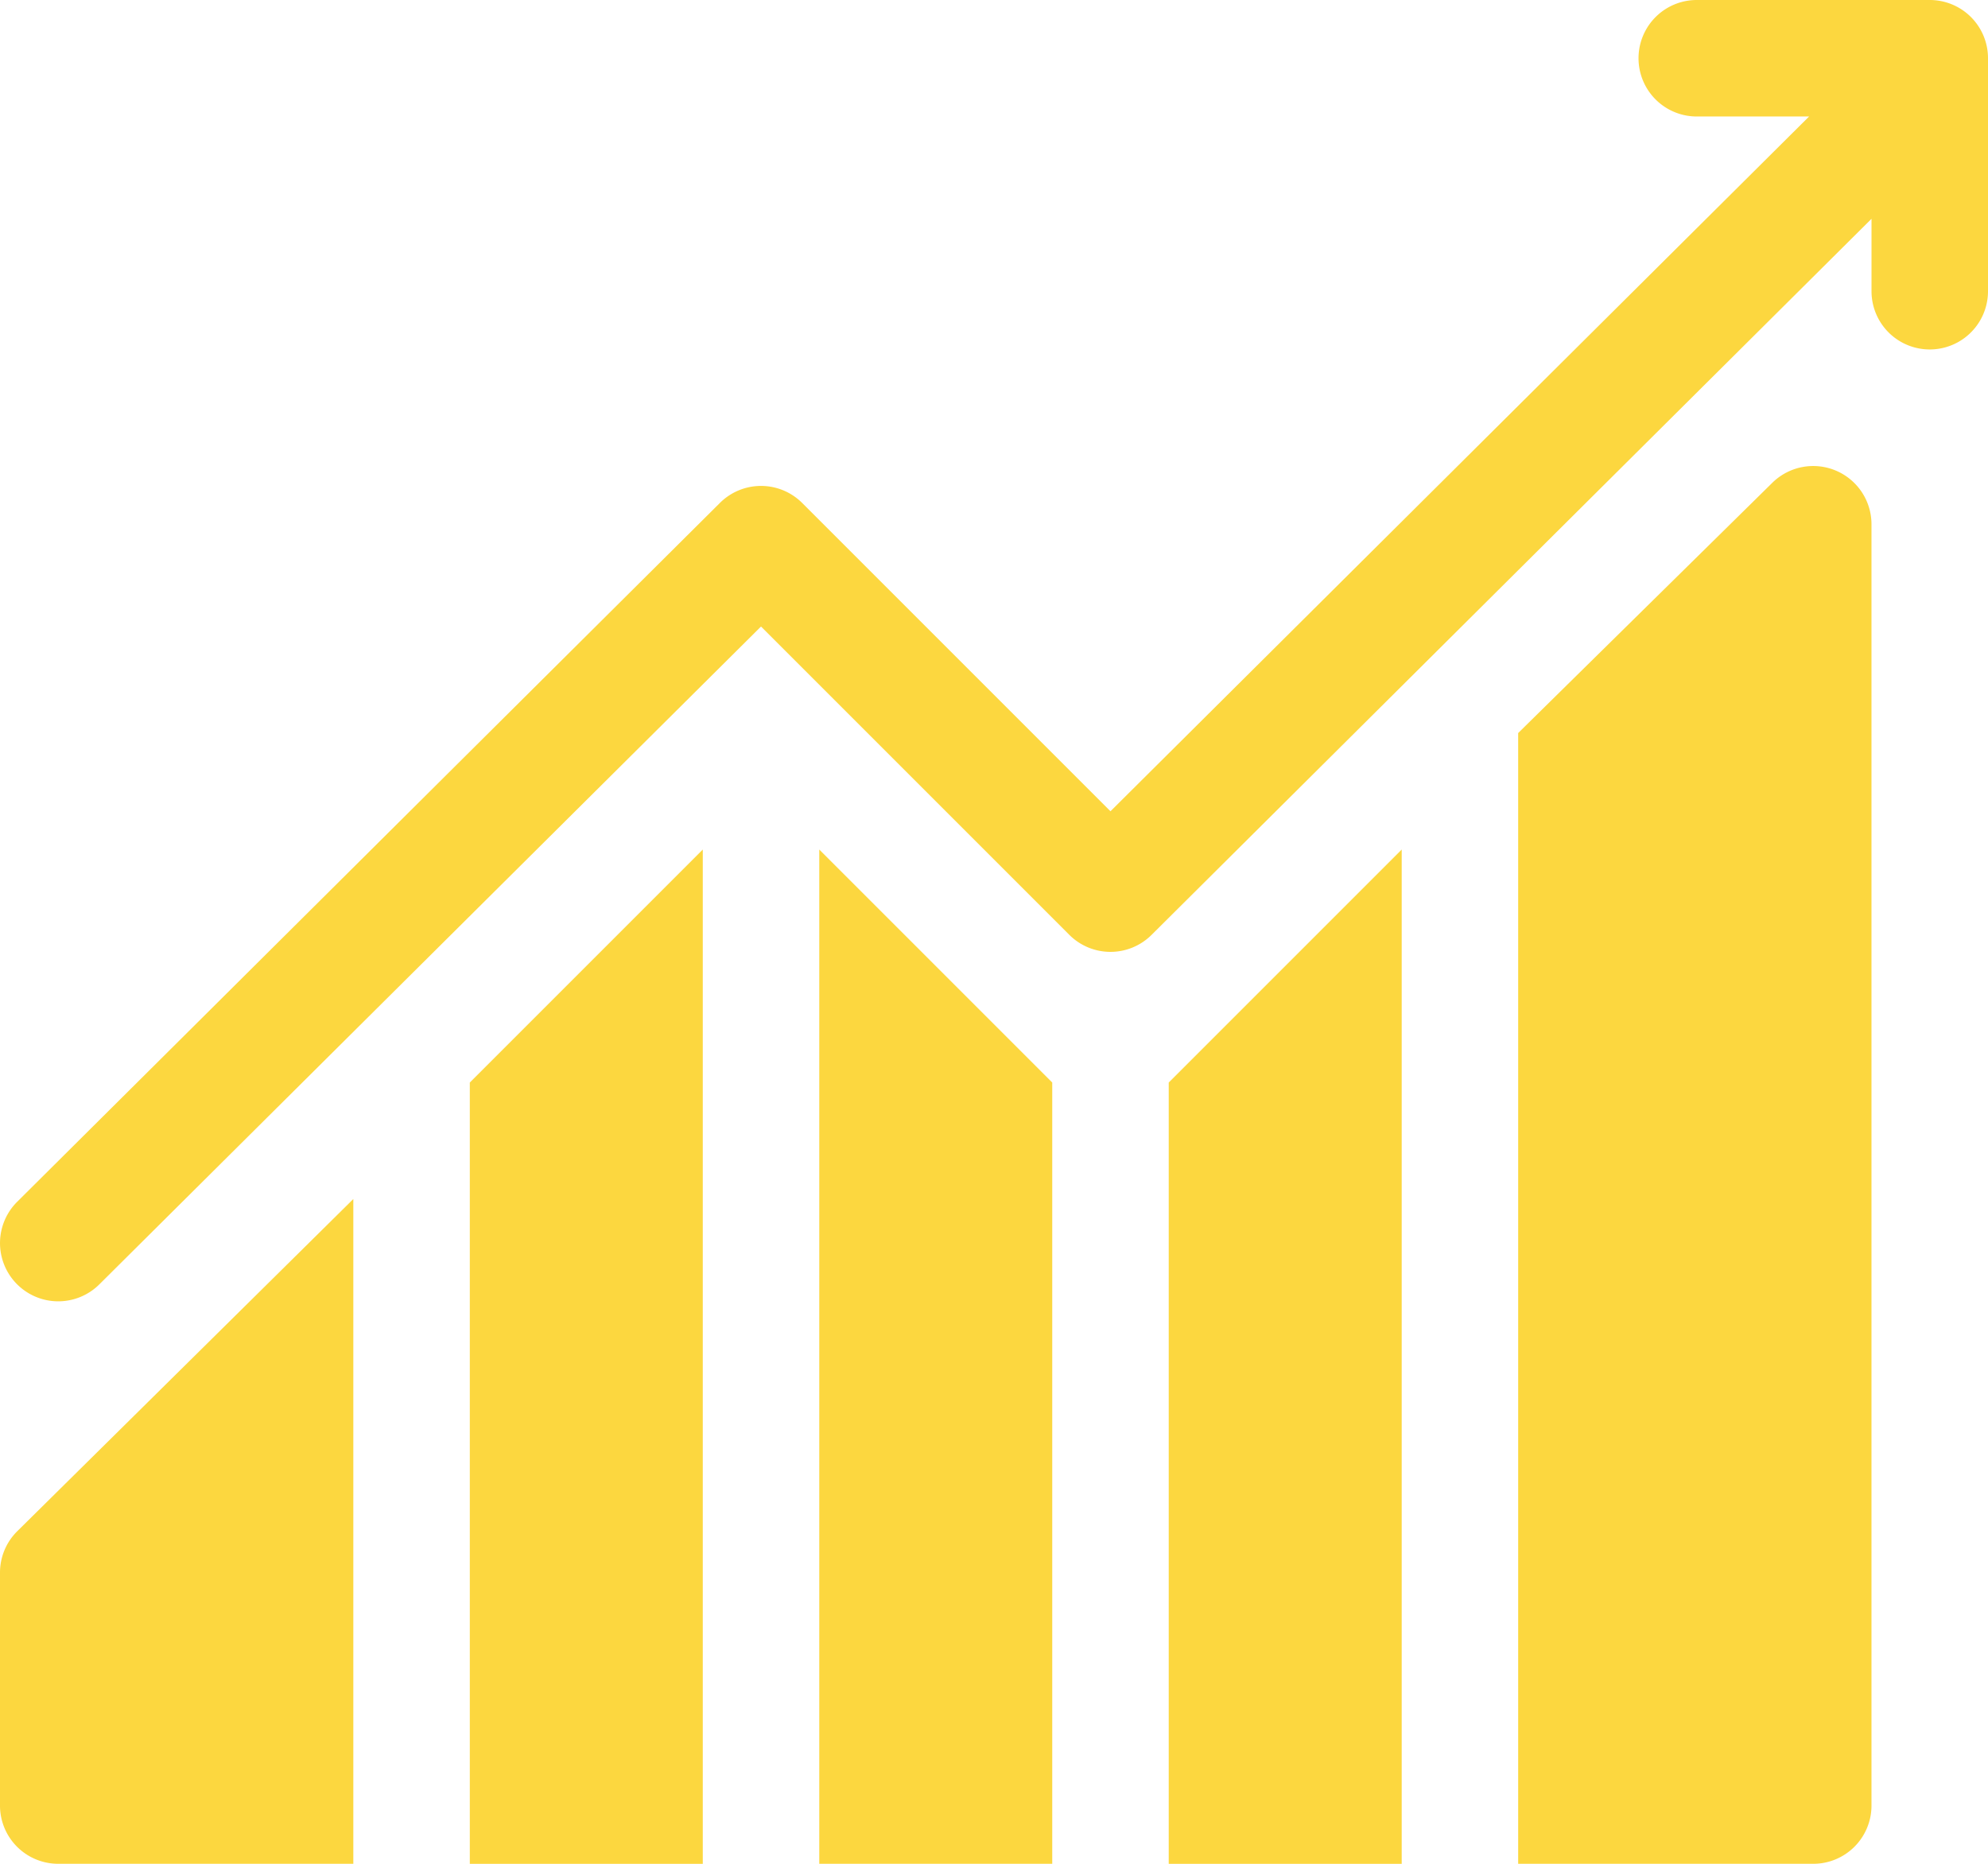 <svg xmlns="http://www.w3.org/2000/svg" viewBox="0 0 85.963 80.59"><defs><style>.a{fill:#fcd73f;}</style></defs><g transform="translate(0 -16)"><g transform="translate(20.315 52.734)"><path class="a" d="M121,244.863v33.783h10.074V234.789Z" transform="translate(-121 -234.789)"/></g><g transform="translate(35.426 52.734)"><path class="a" d="M211,234.789v43.856h10.074V244.863Z" transform="translate(-211 -234.789)"/></g><g transform="translate(50.537 52.734)"><path class="a" d="M301,244.863v33.783h10.074V234.789Z" transform="translate(-301 -234.789)"/></g><g transform="translate(65.647 36.144)"><path class="a" d="M401.98,136.722,391,147.534v48.893h12.76a2.517,2.517,0,0,0,2.518-2.518V138.5A2.52,2.52,0,0,0,401.98,136.722Z" transform="translate(-391 -135.981)"/></g><g transform="translate(0 67.845)"><g transform="translate(0 0)"><path class="a" d="M.738,339.162A2.516,2.516,0,0,0,0,340.942v10.074a2.517,2.517,0,0,0,2.518,2.518h12.76V324.789Z" transform="translate(0 -324.789)"/></g></g><g transform="translate(0 16)"><g transform="translate(0 0)"><path class="a" d="M83.444,16H73.37a2.518,2.518,0,0,0,0,5.037h4.857L48.018,51.079l-13.33-13.33a2.518,2.518,0,0,0-3.561,0L.738,67.97A2.518,2.518,0,0,0,4.3,71.531L32.907,43.091l13.33,13.33a2.518,2.518,0,0,0,3.561,0L80.926,25.461v3.131a2.518,2.518,0,0,0,5.037,0V18.518A2.517,2.517,0,0,0,83.444,16Z" transform="translate(0 -16)"/></g></g></g></svg>